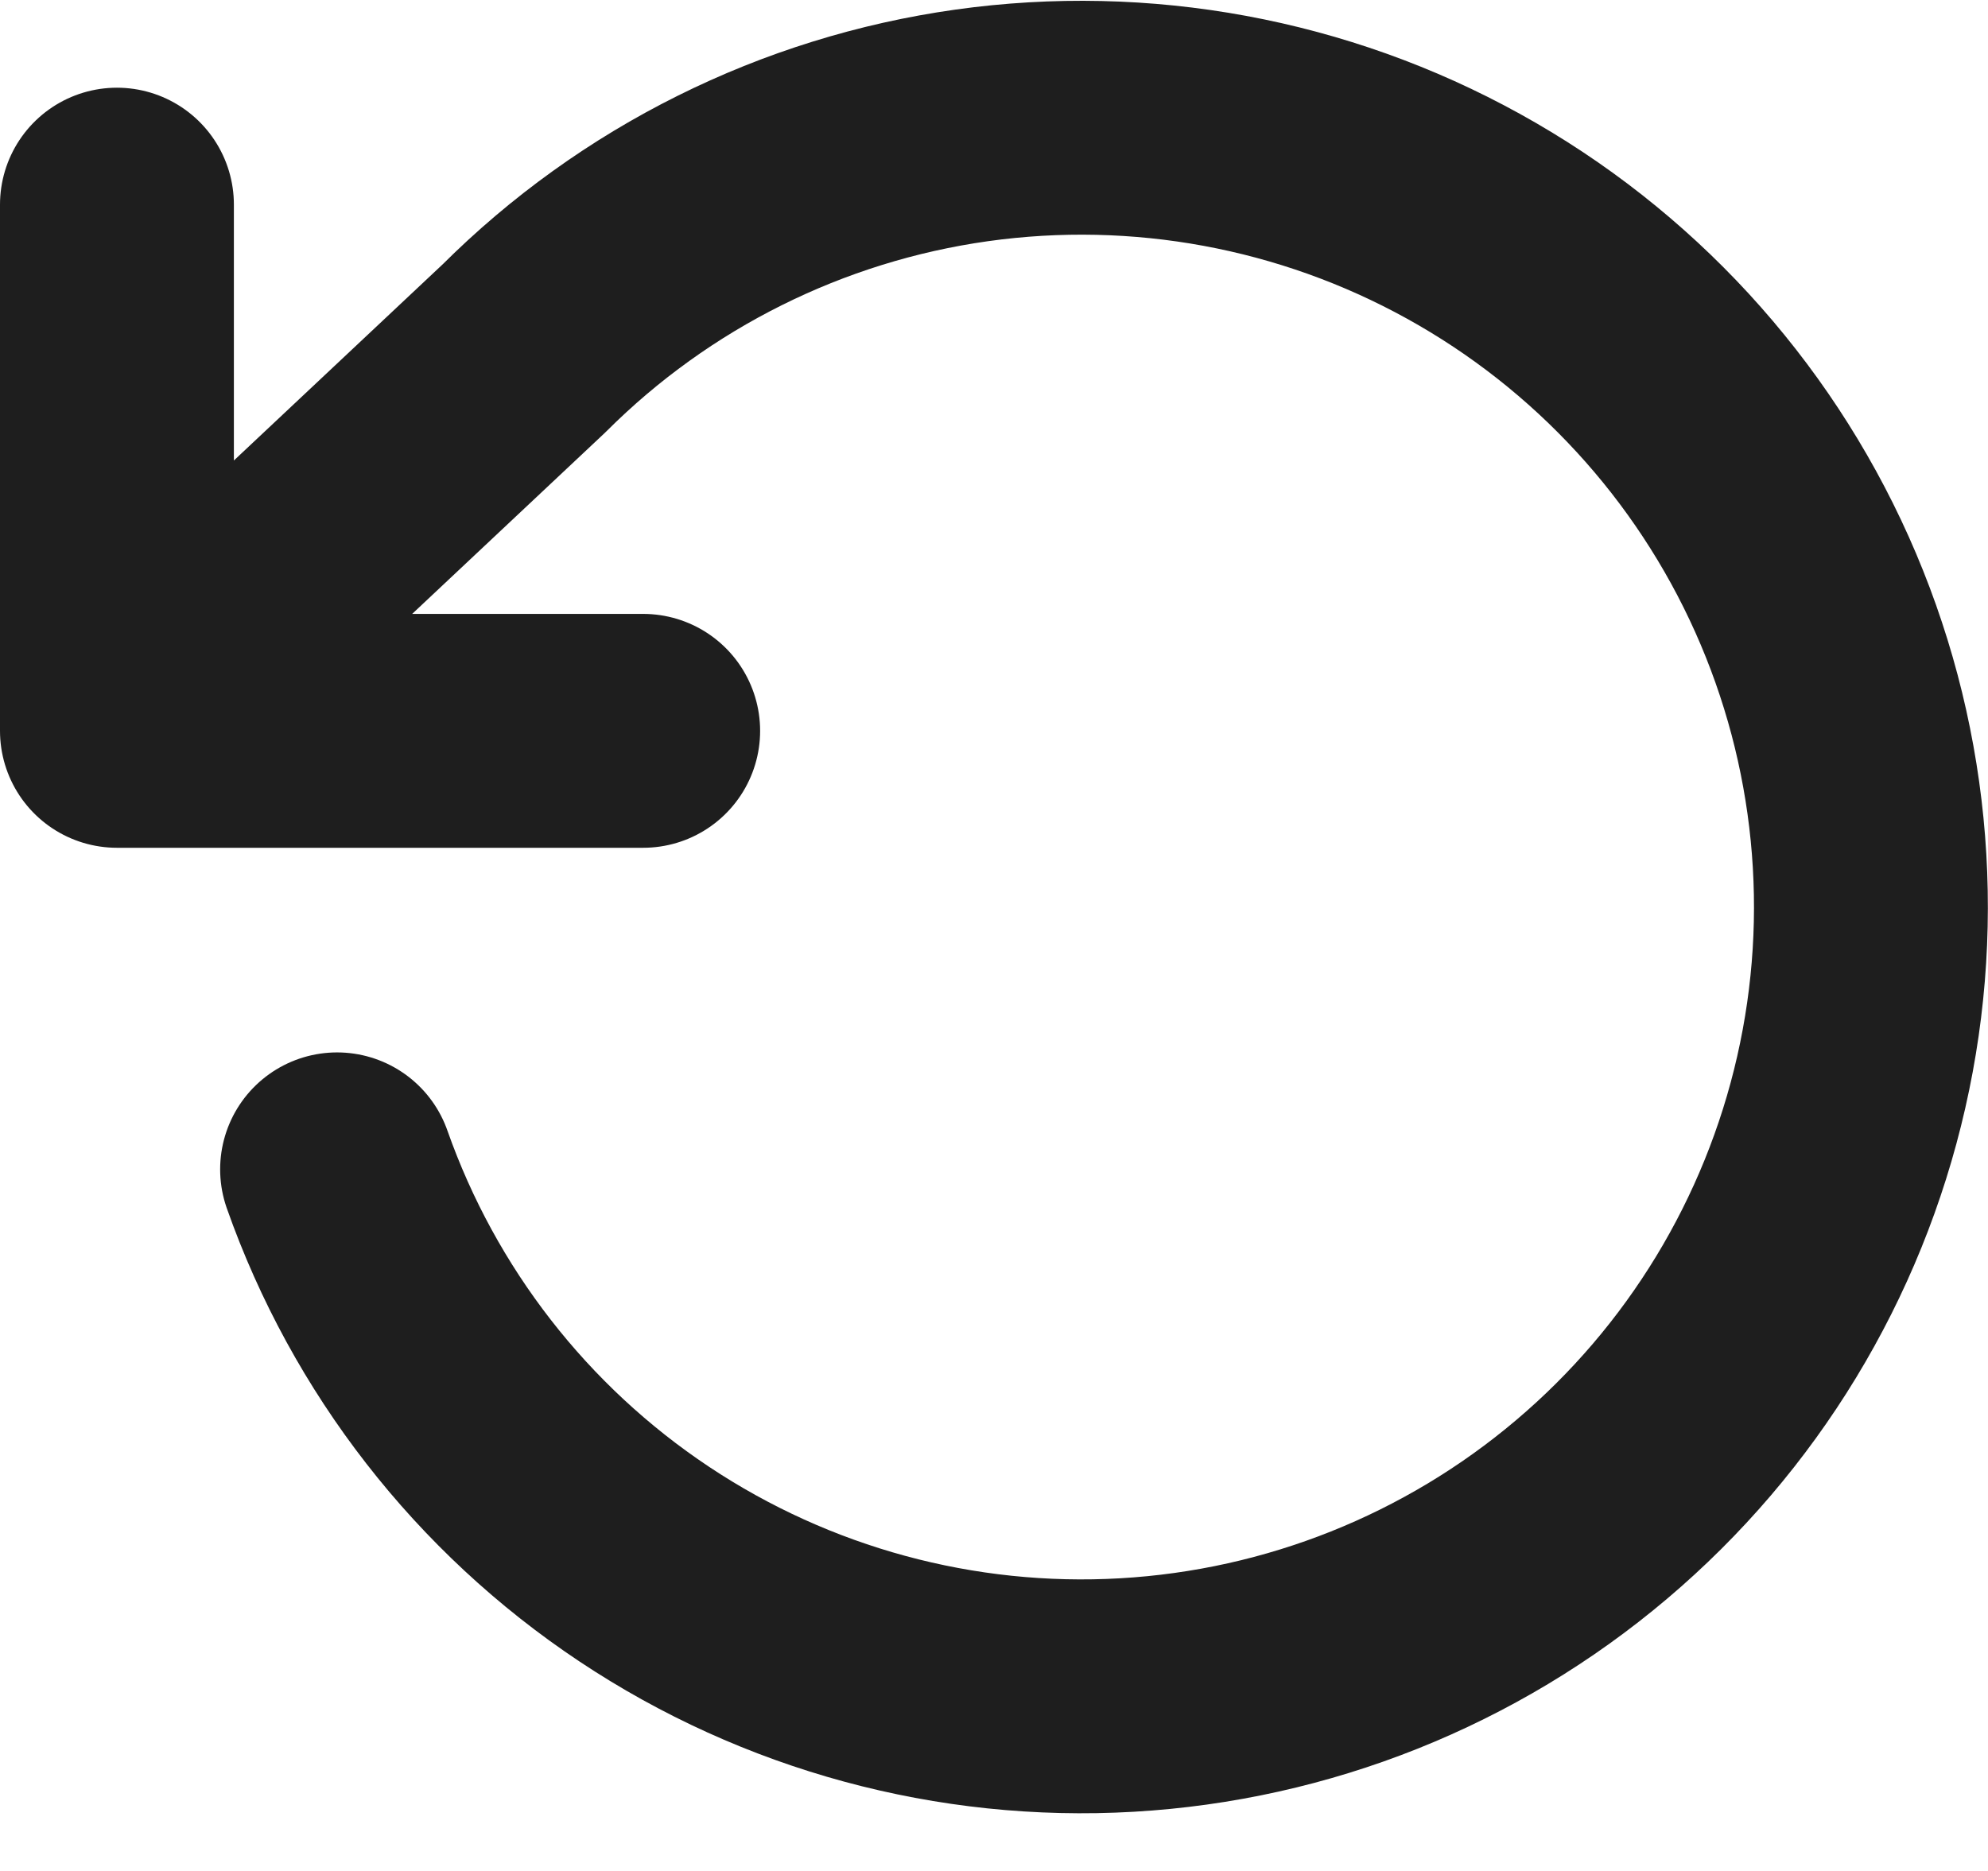 <svg width="34" height="32" viewBox="0 0 34 32" fill="none" xmlns="http://www.w3.org/2000/svg">
<path d="M2 3.5V12.5M2 12.5H11M2 12.5L8.96 5.96C11.031 3.892 13.719 2.553 16.617 2.145C19.515 1.738 22.468 2.283 25.029 3.699C27.591 5.115 29.623 7.325 30.819 9.996C32.015 12.668 32.311 15.655 31.661 18.509C31.012 21.363 29.453 23.929 27.218 25.819C24.984 27.71 22.196 28.823 19.274 28.991C16.352 29.16 13.454 28.373 11.018 26.752C8.581 25.13 6.738 22.76 5.765 20" stroke="#1E1E1E" stroke-width="4" stroke-linecap="round" stroke-linejoin="round"/>
</svg>

